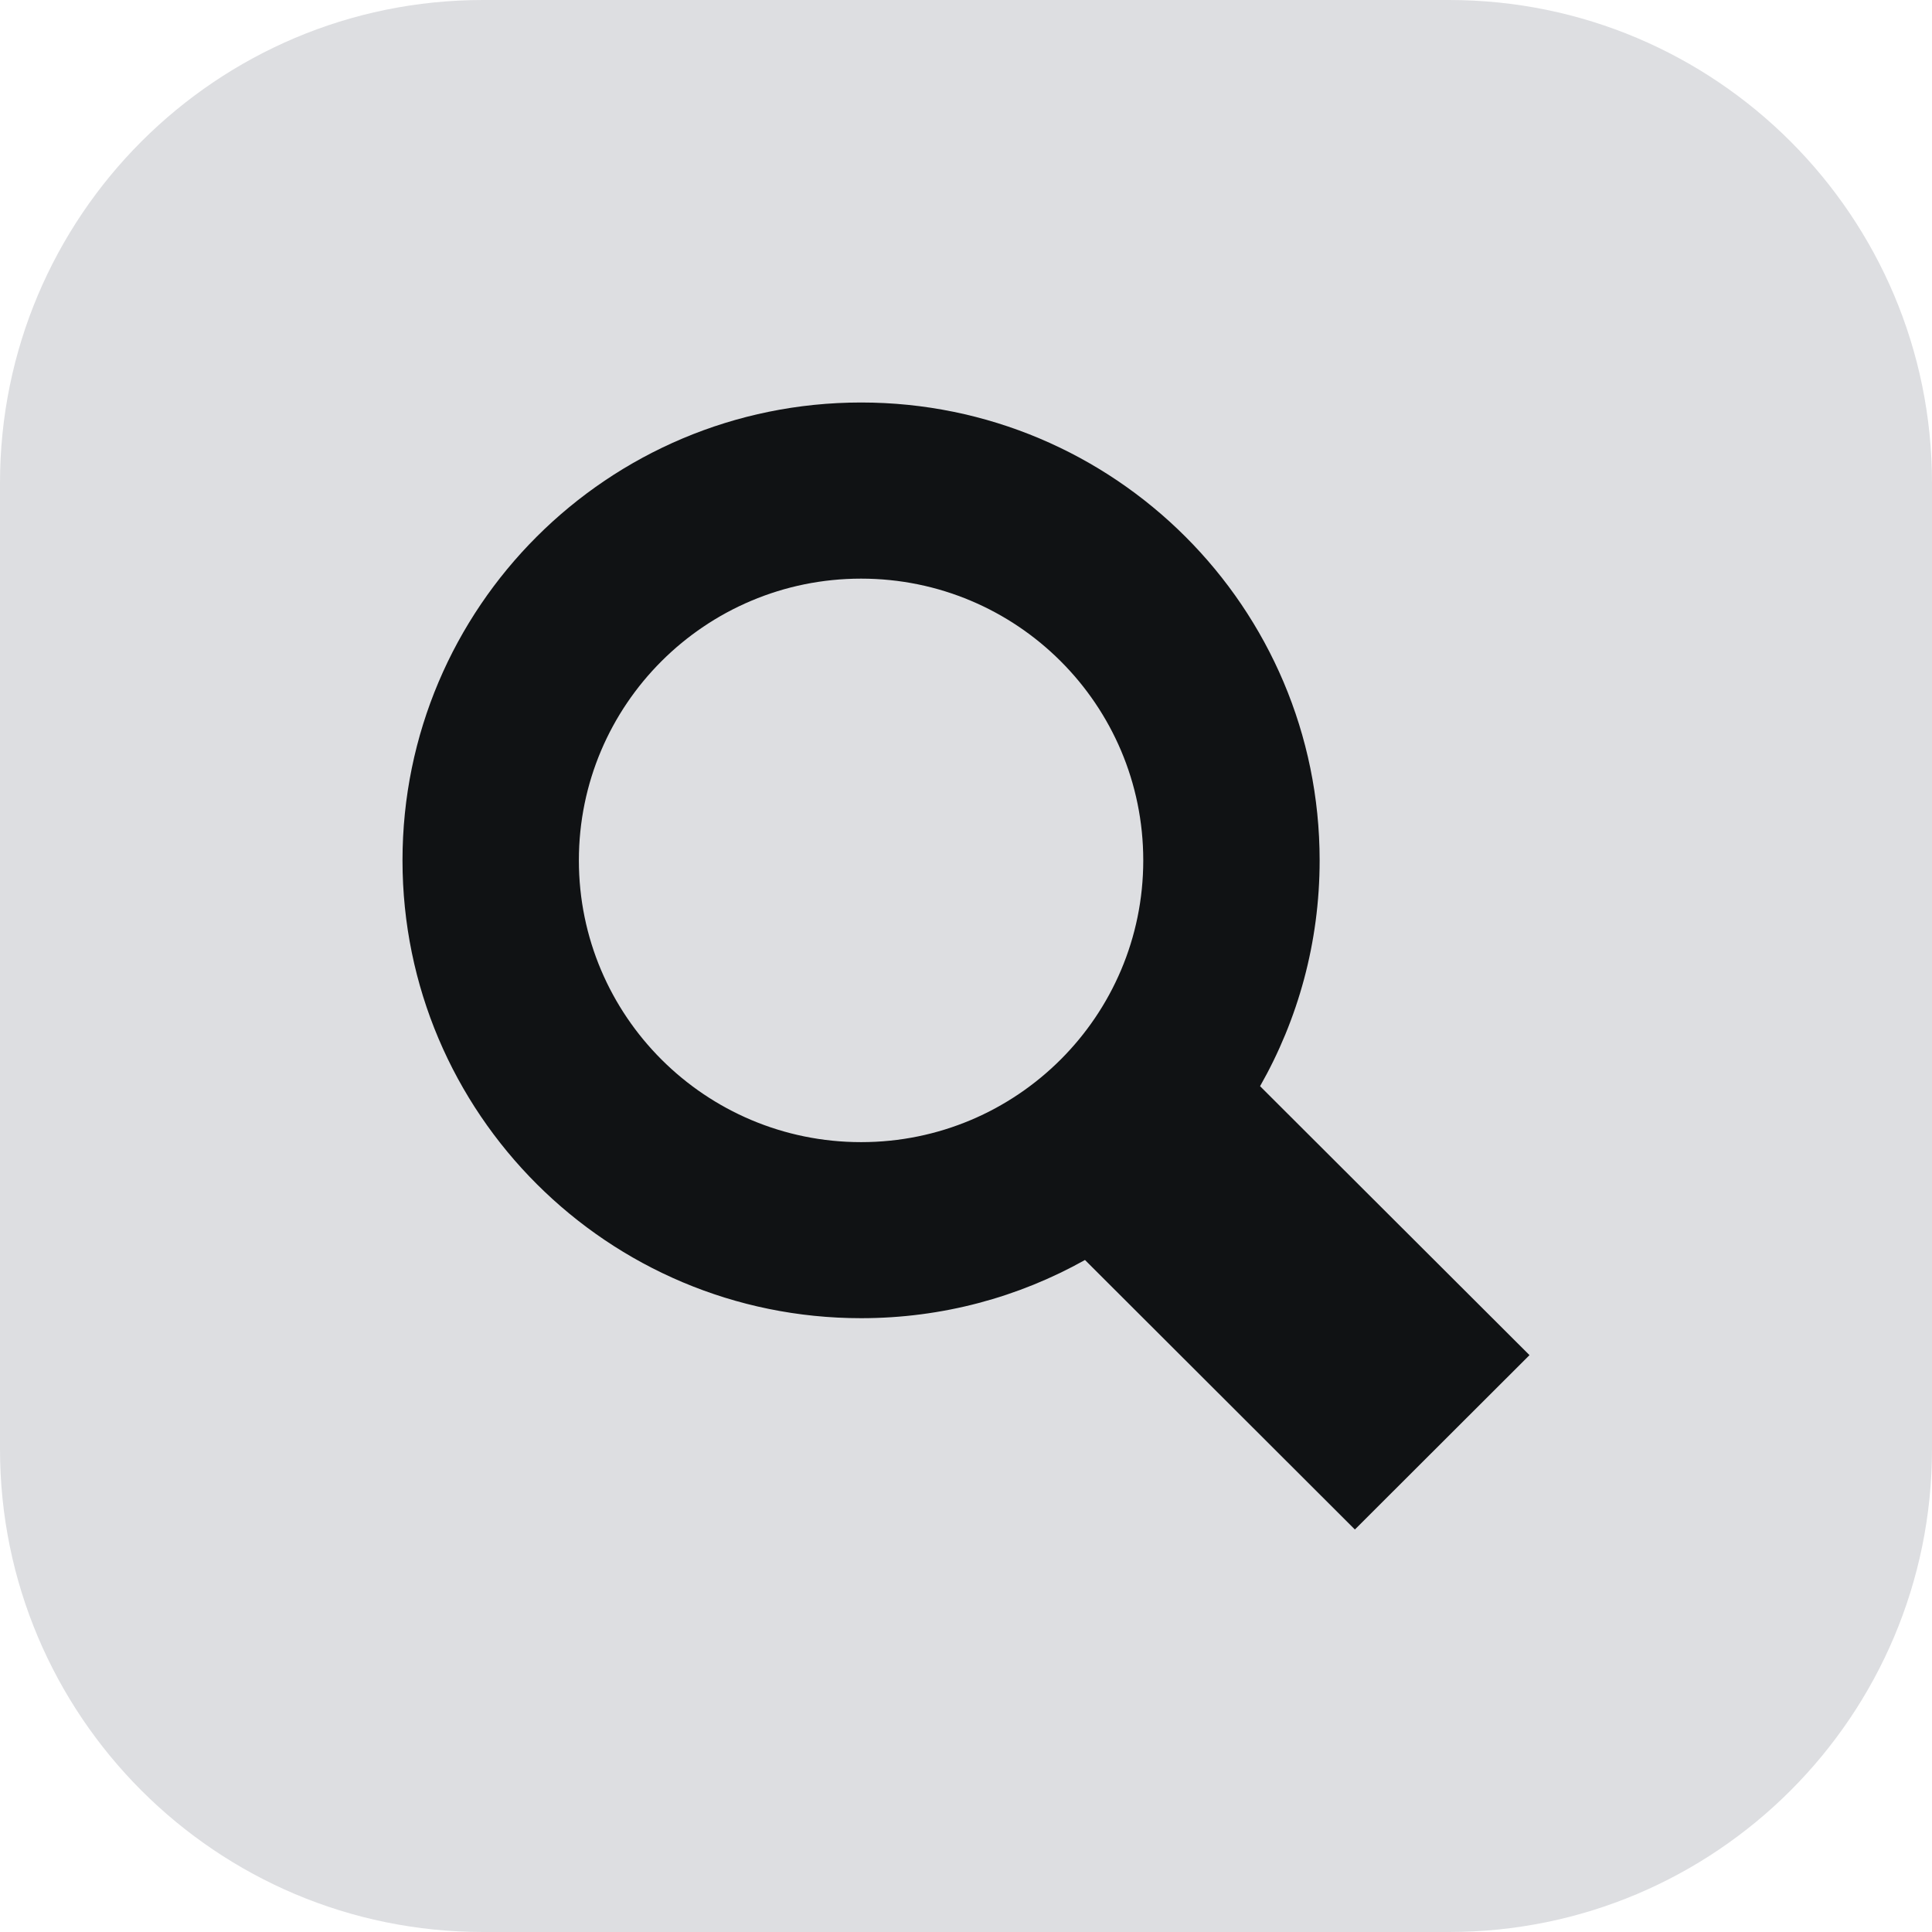 <svg width="24" height="24" viewBox="0 0 24 24" fill="none" xmlns="http://www.w3.org/2000/svg">
<path d="M0 6C0 2.686 2.686 0 6 0H18C21.314 0 24 2.686 24 6V18C24 21.314 21.314 24 18 24H6C2.686 24 0 21.314 0 18V6Z" fill="#DDDEE1"/>
<path fill-rule="evenodd" clip-rule="evenodd" d="M5 10.688C5 13.829 7.55 16.375 10.697 16.375C11.707 16.375 12.655 16.113 13.478 15.652L16.831 19L19 16.834L15.653 13.493C16.124 12.665 16.393 11.708 16.393 10.688C16.393 7.546 13.843 5 10.697 5C7.55 5 5 7.546 5 10.688ZM7.191 10.688C7.191 12.62 8.761 14.188 10.697 14.188C12.633 14.188 14.202 12.62 14.202 10.688C14.202 8.755 12.633 7.188 10.697 7.188C8.761 7.188 7.191 8.755 7.191 10.688Z" fill="#101214"/>
</svg>
